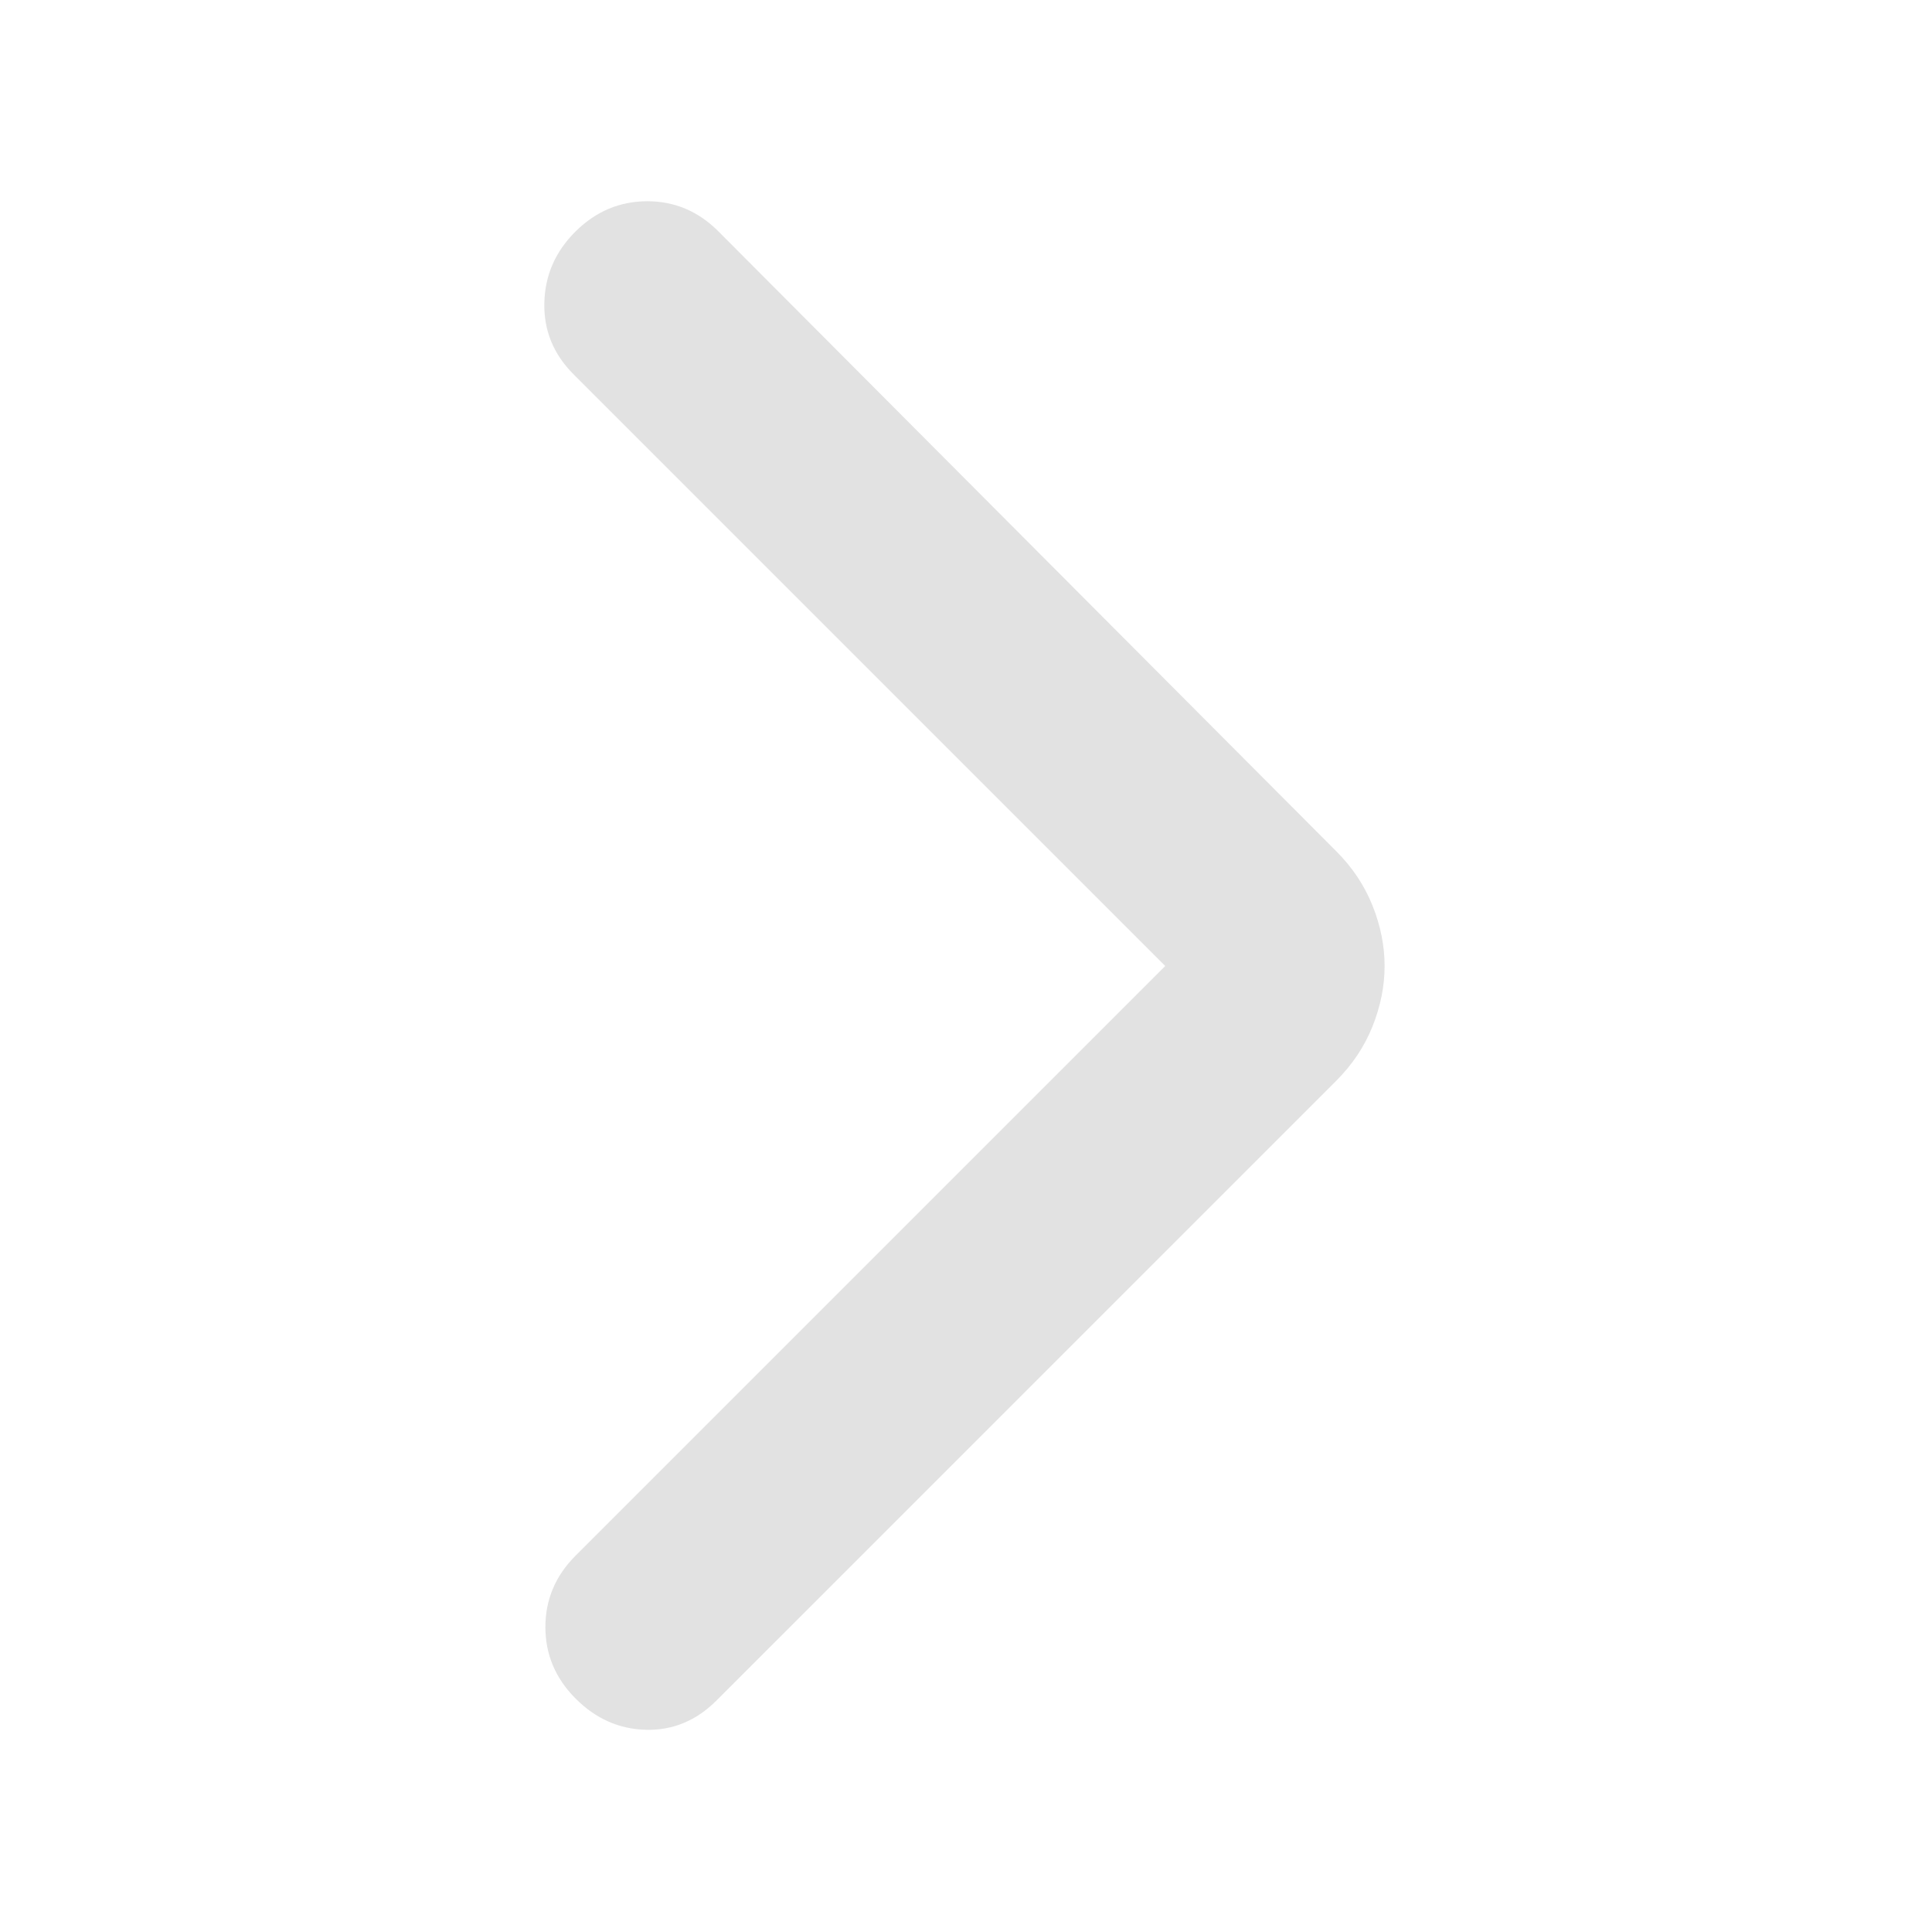 <svg width="24" height="24" viewBox="0 0 24 24" fill="none" xmlns="http://www.w3.org/2000/svg">
    <path d="M14.475 12L7.125 4.65C6.875 4.4 6.754 4.104 6.762 3.762C6.77 3.42 6.899 3.124 7.15 2.875C7.401 2.626 7.697 2.501 8.038 2.5C8.379 2.499 8.675 2.624 8.925 2.875L16.6 10.575C16.8 10.775 16.95 11 17.05 11.25C17.15 11.5 17.2 11.75 17.2 12C17.2 12.25 17.15 12.5 17.05 12.75C16.95 13 16.8 13.225 16.6 13.425L8.9 21.125C8.65 21.375 8.358 21.496 8.025 21.488C7.692 21.48 7.4 21.351 7.15 21.1C6.9 20.849 6.775 20.553 6.775 20.212C6.775 19.871 6.9 19.575 7.15 19.325L14.475 12Z" fill="#DDDDDD" fill-opacity="0.867"/>
</svg>
